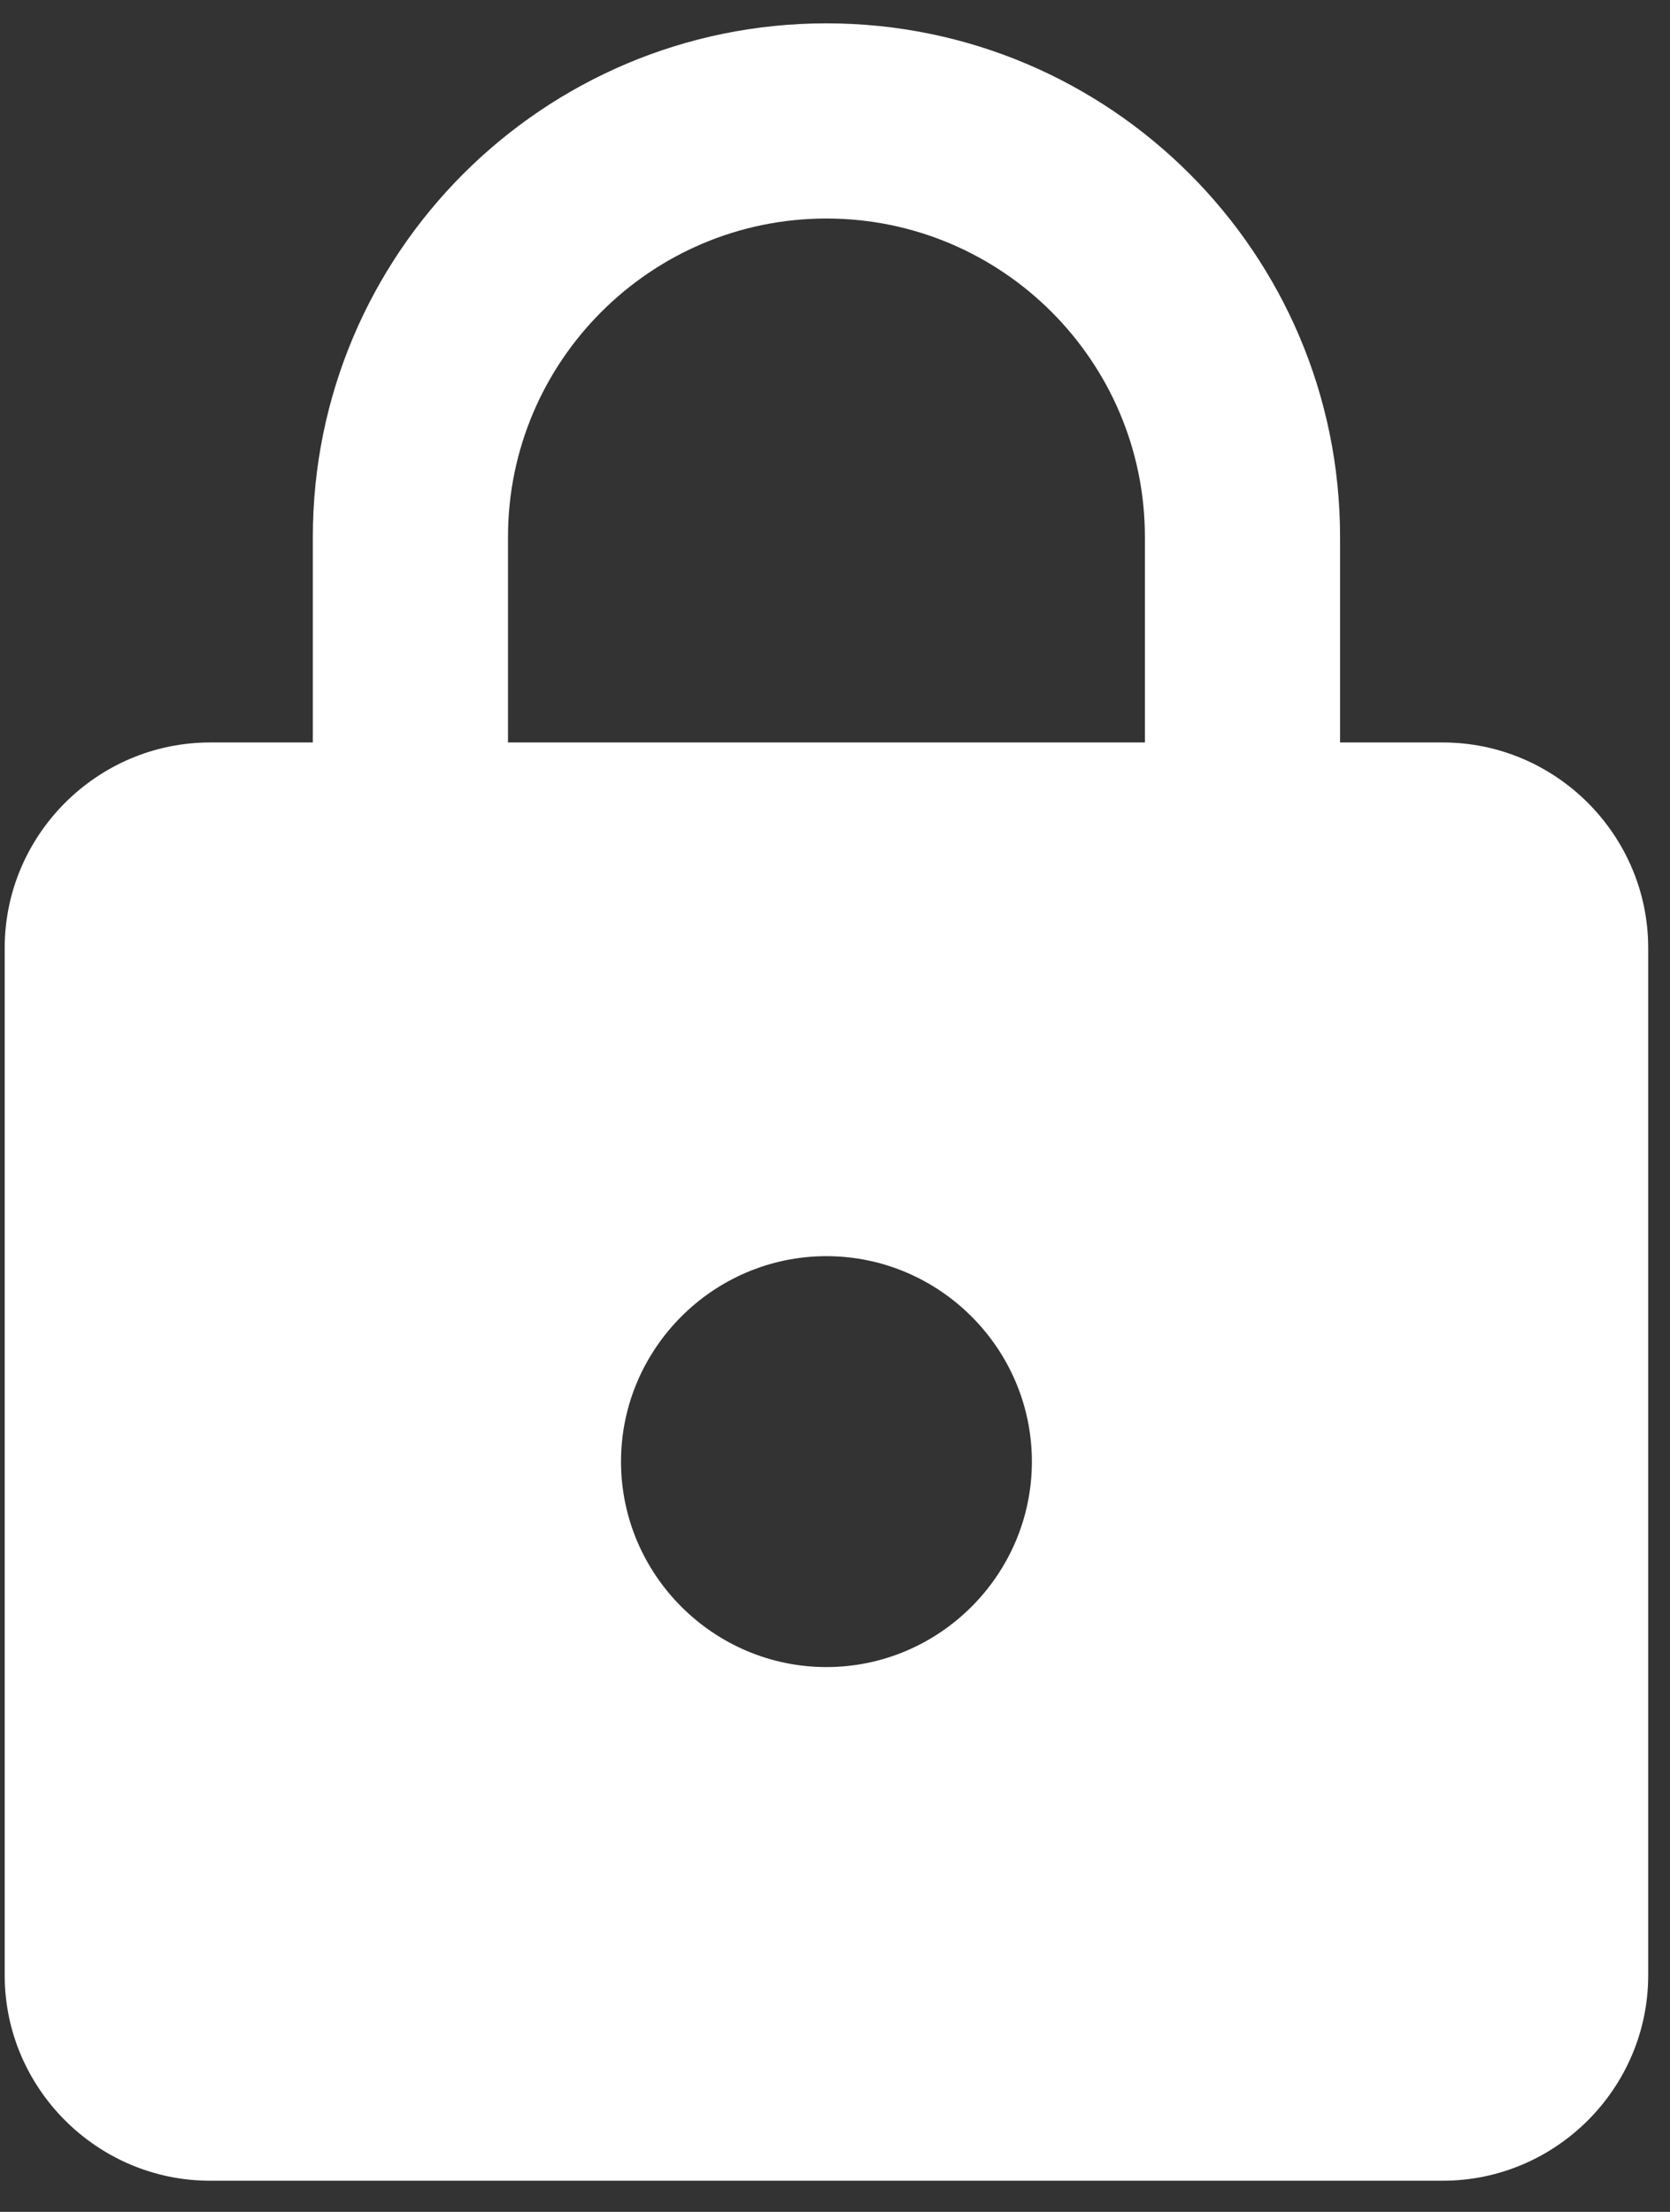 <svg width="37" height="49" viewBox="0 0 37 49" fill="none" xmlns="http://www.w3.org/2000/svg">
<rect x="0" y="0" width="37" height="49" fill="#333333" stroke="none"/>
<path d="M31.966 16.448H29.69V11.896C29.69 5.615 24.592 0.517 18.31 0.517C12.029 0.517 6.931 5.615 6.931 11.896V16.448H4.655C2.152 16.448 0.104 18.497 0.104 21V43.759C0.104 46.262 2.152 48.31 4.655 48.31H31.966C34.469 48.31 36.517 46.262 36.517 43.759V21C36.517 18.497 34.469 16.448 31.966 16.448ZM18.31 36.931C15.807 36.931 13.759 34.883 13.759 32.379C13.759 29.876 15.807 27.828 18.31 27.828C20.814 27.828 22.862 29.876 22.862 32.379C22.862 34.883 20.814 36.931 18.31 36.931ZM25.366 16.448H11.255V11.896C11.255 8.005 14.419 4.841 18.31 4.841C22.202 4.841 25.366 8.005 25.366 11.896V16.448Z" fill="white"/>
</svg>
